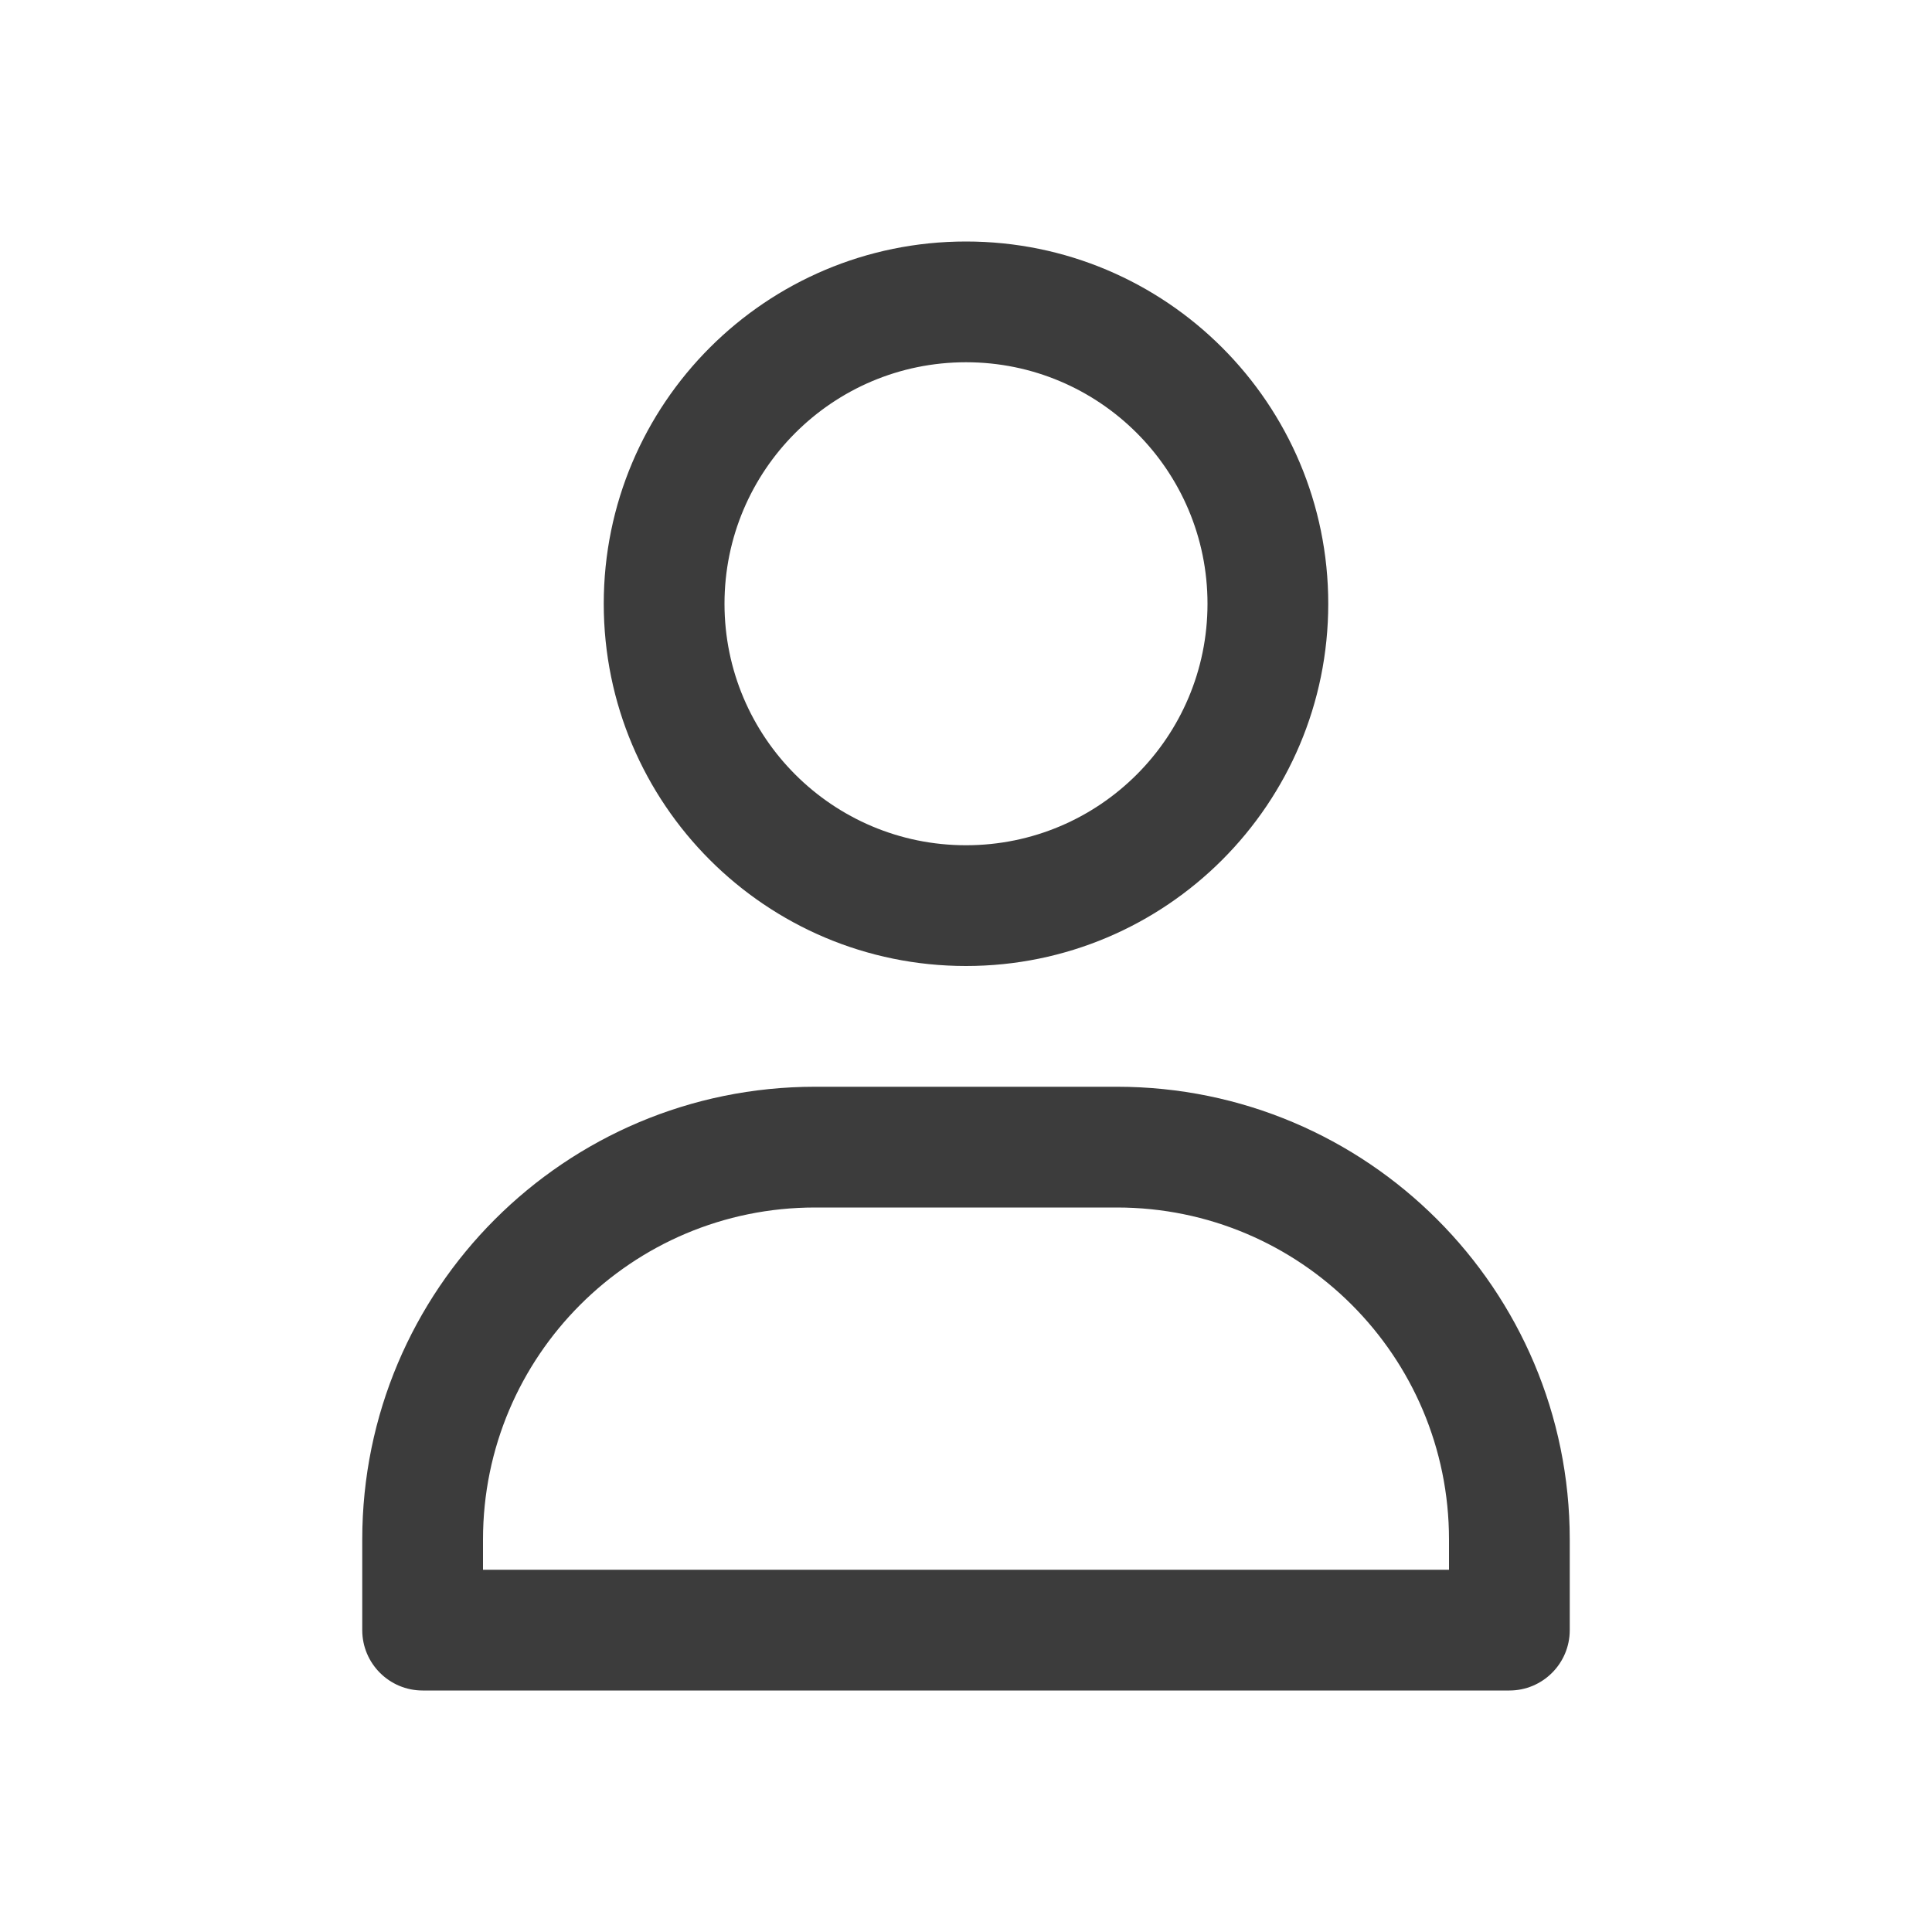 <svg width="32" height="32" viewBox="0 0 32 32" fill="none" xmlns="http://www.w3.org/2000/svg">
<path fill-rule="evenodd" clip-rule="evenodd" d="M16 6C13.791 6 12 7.791 12 10C12 12.209 13.791 14 16 14C18.209 14 20 12.209 20 10C20 7.791 18.209 6 16 6ZM10 10C10 6.686 12.686 4 16 4C19.314 4 22 6.686 22 10C22 13.314 19.314 16 16 16C12.686 16 10 13.314 10 10Z" fill="#3C3C3C"/>
<path fill-rule="evenodd" clip-rule="evenodd" d="M18.5 20H13.5C10.462 20 8 22.462 8 25.5V26H24V25.5C24 22.462 21.537 20 18.5 20ZM13.5 18C9.358 18 6 21.358 6 25.5V27C6 27.552 6.448 28 7 28H25C25.552 28 26 27.552 26 27V25.5C26 21.358 22.642 18 18.5 18H13.5Z" fill="#3C3C3C"/>
</svg>
